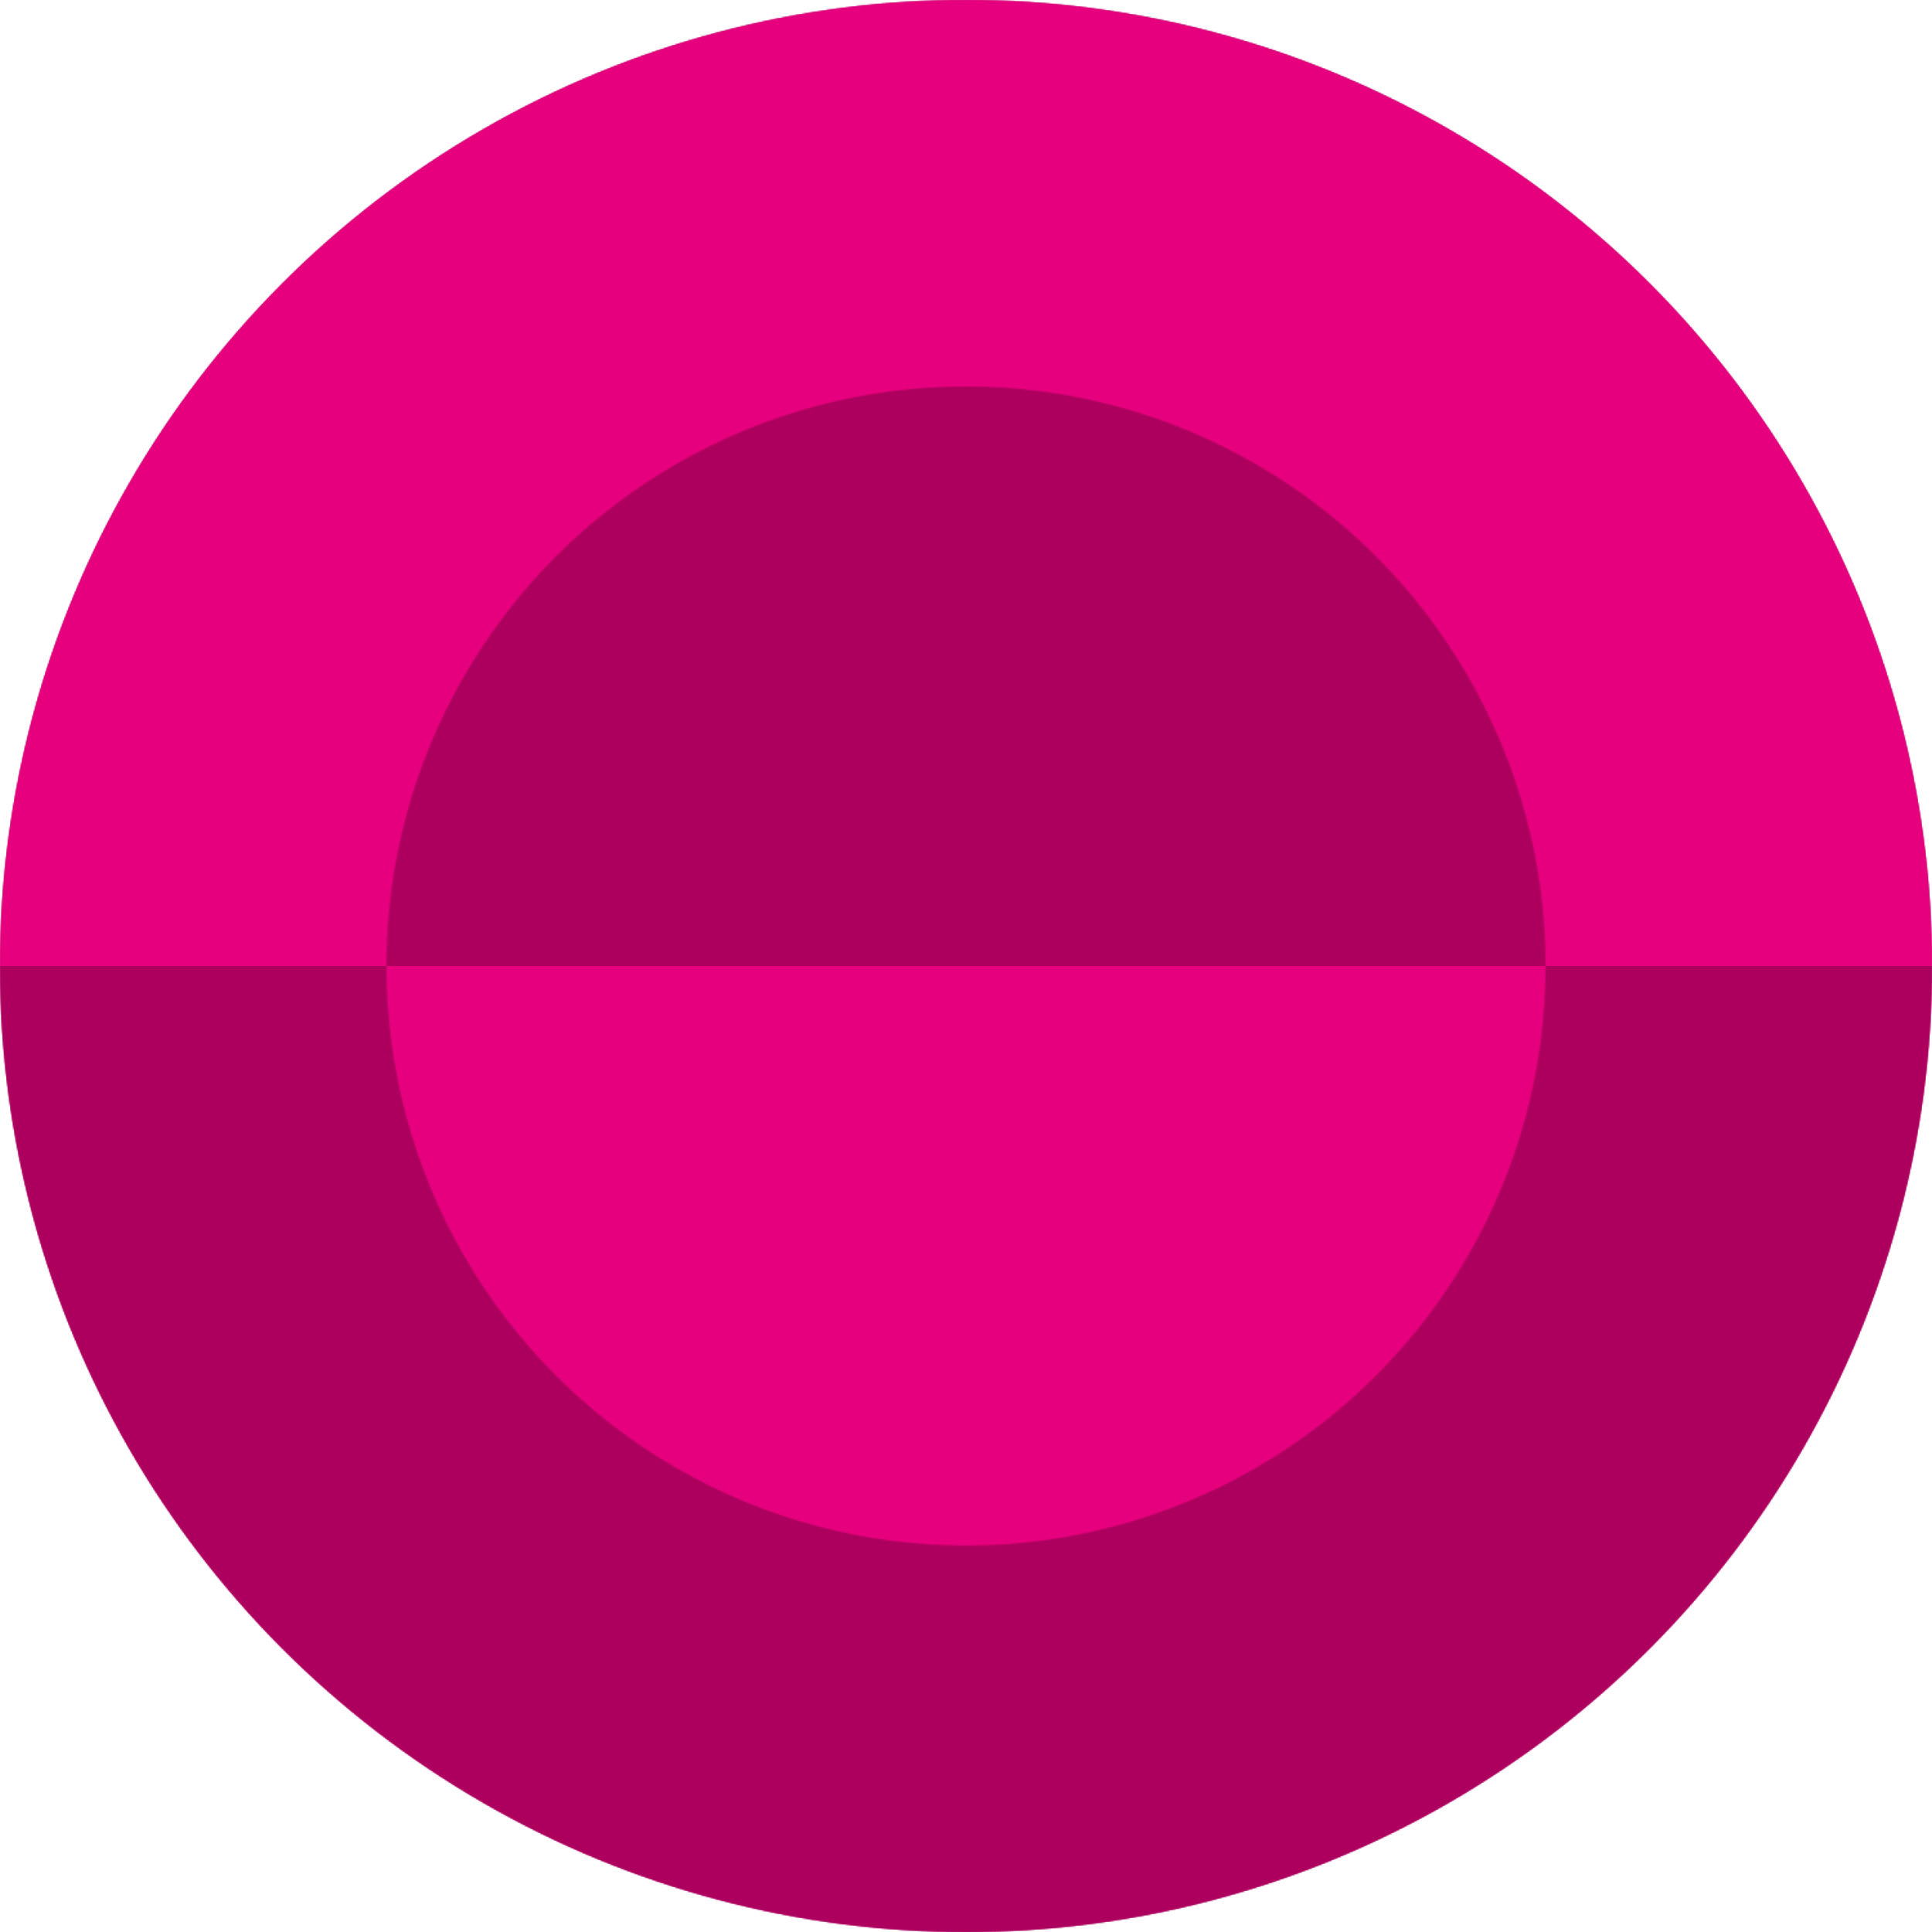 <svg width="1500" height="1500" viewBox="0 0 1500 1500" fill="none" xmlns="http://www.w3.org/2000/svg">
<mask id="mask0_50_101" style="mask-type:alpha" maskUnits="userSpaceOnUse" x="0" y="0" width="1500" height="1500">
<circle cx="750" cy="750" r="750" fill="#C4C4C4"/>
</mask>
<g mask="url(#mask0_50_101)">
<path d="M-1.506 699.002L2072.99 699.002V1500L-1.506 1500L-1.506 699.002Z" fill="#AD005E"/>
<path d="M1887.01 750L-187.489 750L-187.489 -51L1887.01 -51L1887.01 750Z" fill="#AD005E"/>
</g>
<mask id="mask1_50_101" style="mask-type:alpha" maskUnits="userSpaceOnUse" x="0" y="0" width="1500" height="1500">
<circle cx="750" cy="750" r="750" fill="#C4C4C4"/>
</mask>
<g mask="url(#mask1_50_101)">
<path d="M-1.506 699.002L2072.99 699.002V1500L-1.506 1500L-1.506 699.002Z" fill="#AD005E"/>
<path d="M1887.01 750L-187.489 750L-187.489 -51L1887.01 -51L1887.01 750Z" fill="#E6007D"/>
</g>
<mask id="mask2_50_101" style="mask-type:alpha" maskUnits="userSpaceOnUse" x="300" y="300" width="900" height="900">
<circle cx="750" cy="750" r="450" transform="rotate(180 750 750)" fill="#C4C4C4"/>
</mask>
<g mask="url(#mask2_50_101)">
<path d="M1200.9 780.599L-43.797 780.599V299.999L1200.9 299.999V780.599Z" fill="#AD005E"/>
<path d="M67.793 750L1312.49 750L1312.49 1230.6L67.793 1230.6L67.793 750Z" fill="#E6007D"/>
</g>
</svg>
